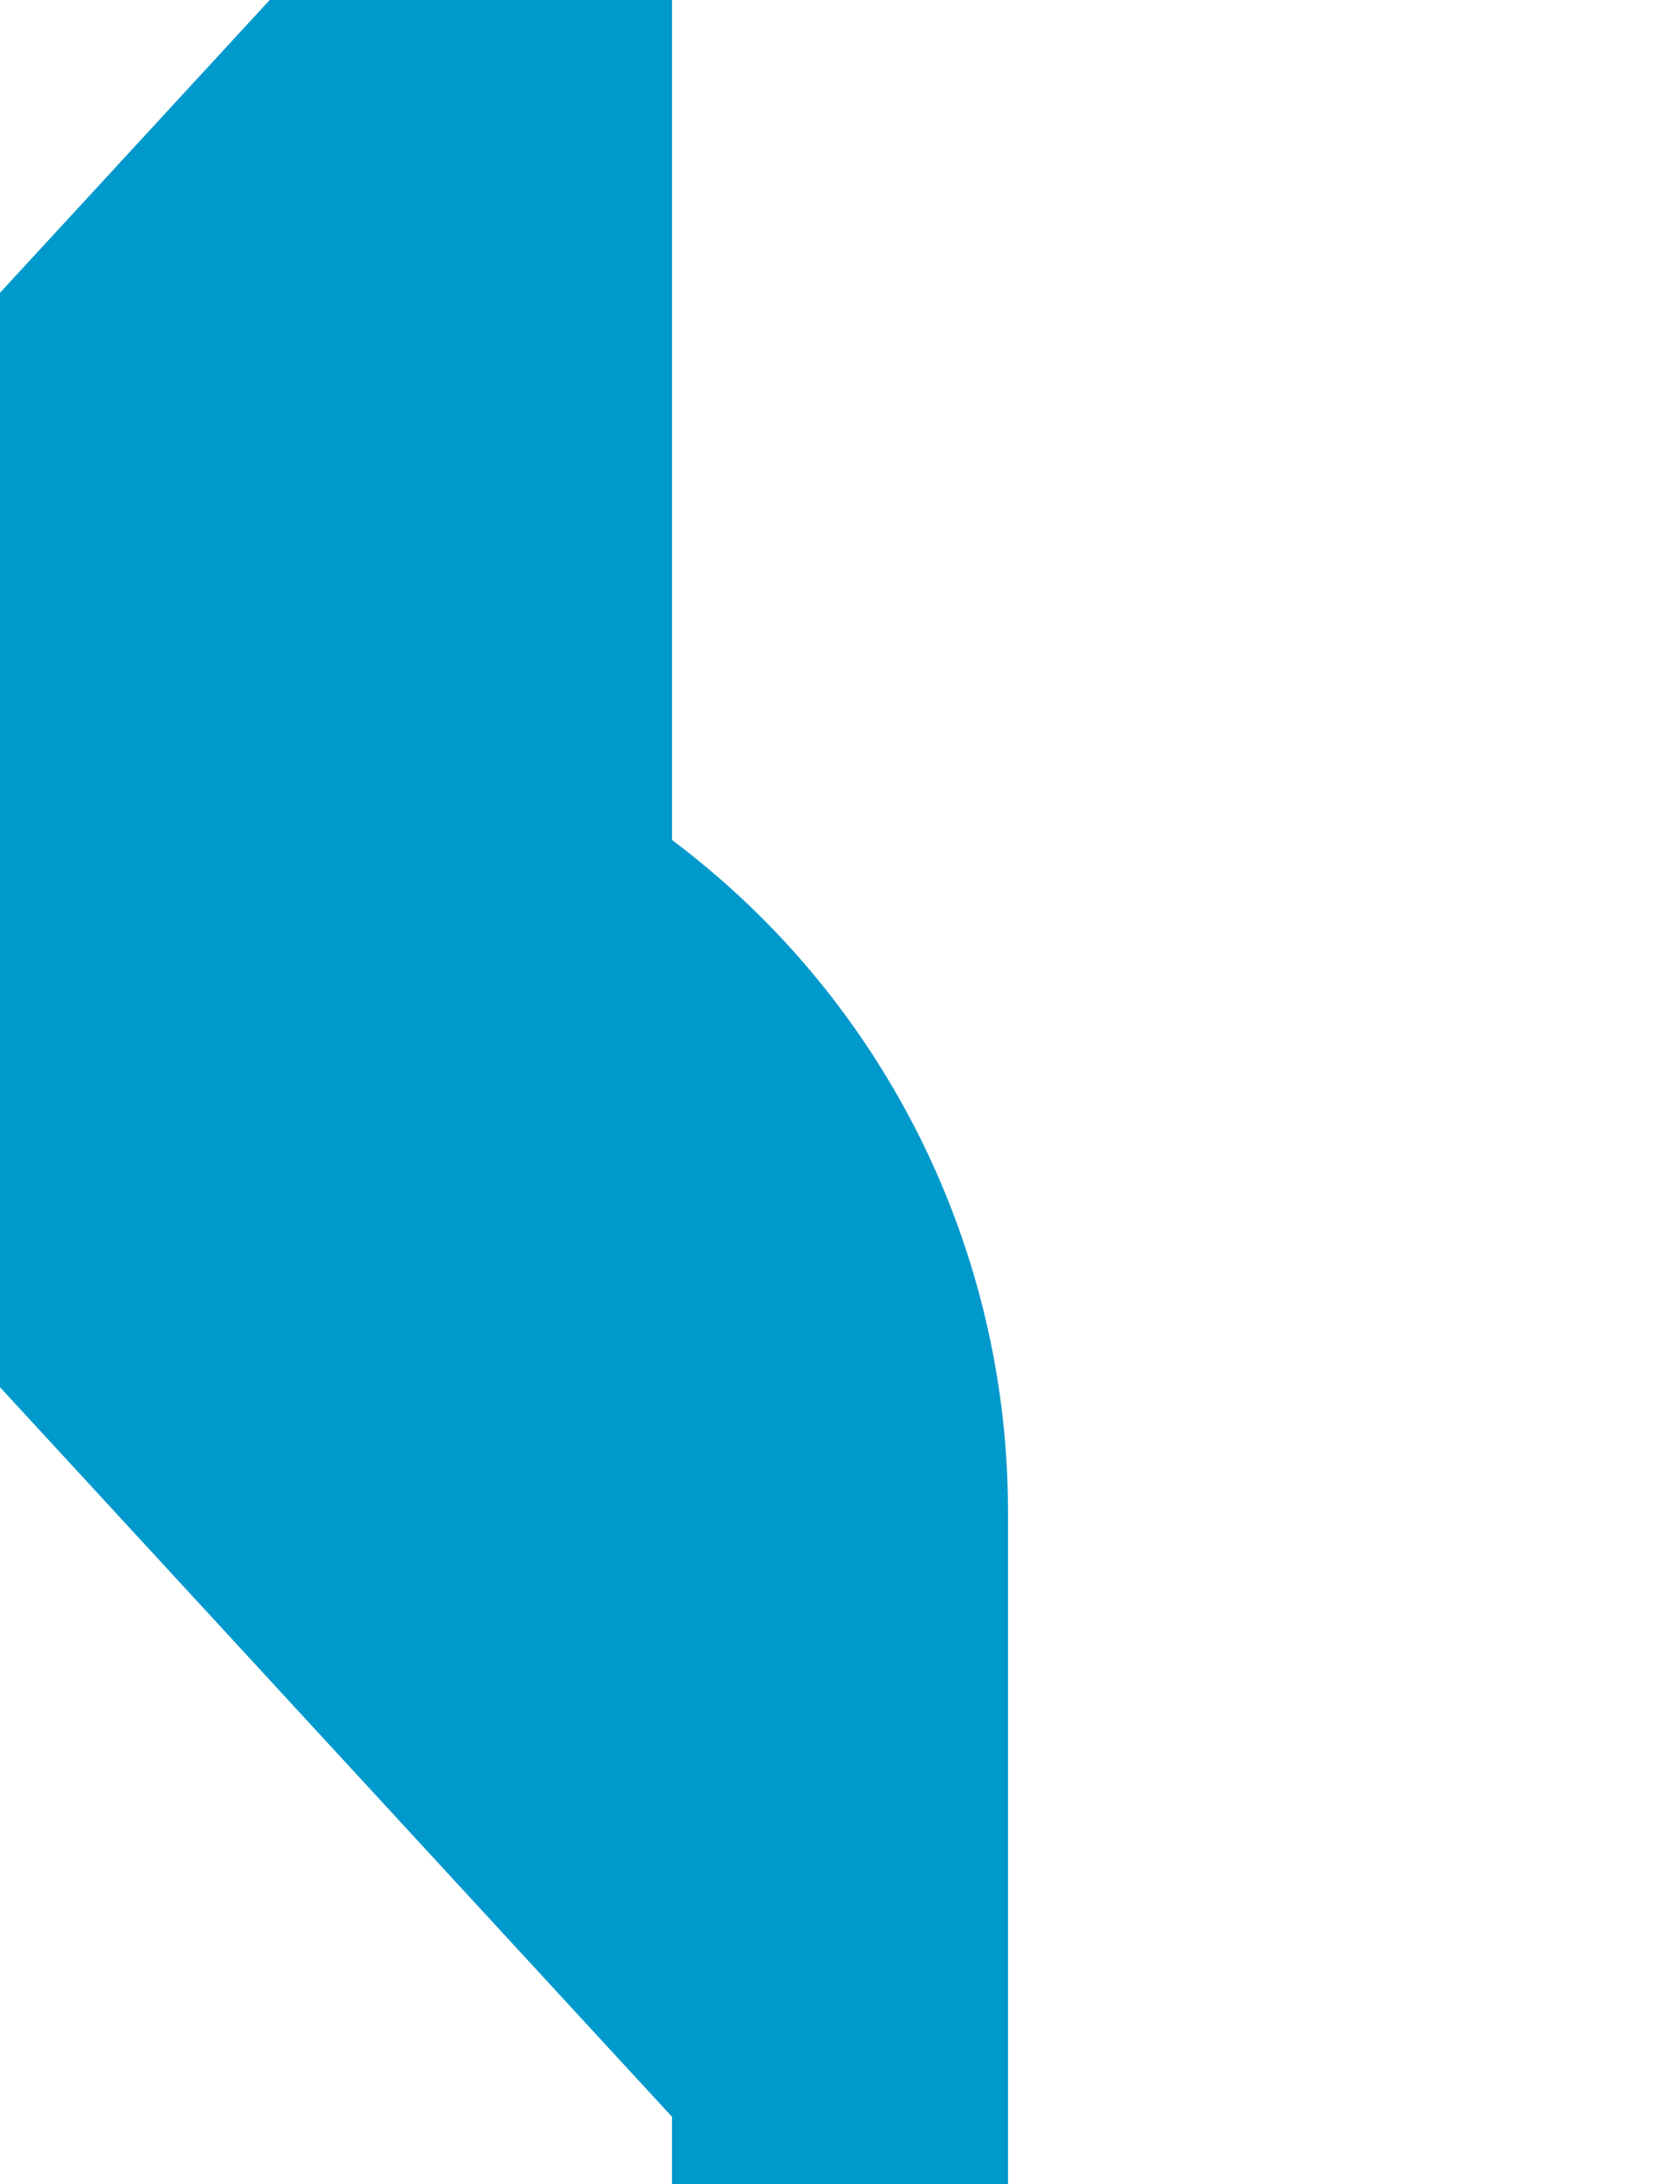 ﻿<?xml version="1.0" encoding="utf-8"?>
<svg version="1.1" xmlns:xlink="http://www.w3.org/1999/xlink" width="10px" height="13px" preserveAspectRatio="xMidYMin meet" viewBox="1596 1118  8 13" xmlns="http://www.w3.org/2000/svg">
  <path d="M 1600 1131  L 1600 1127  A 4 4 0 0 0 1596 1123 " stroke-width="2" stroke="#0099cc" fill="none" />
  <path d="M 1599 1115.4  L 1592 1123  L 1599 1130.6  L 1599 1115.4  Z " fill-rule="nonzero" fill="#0099cc" stroke="none" />
</svg>